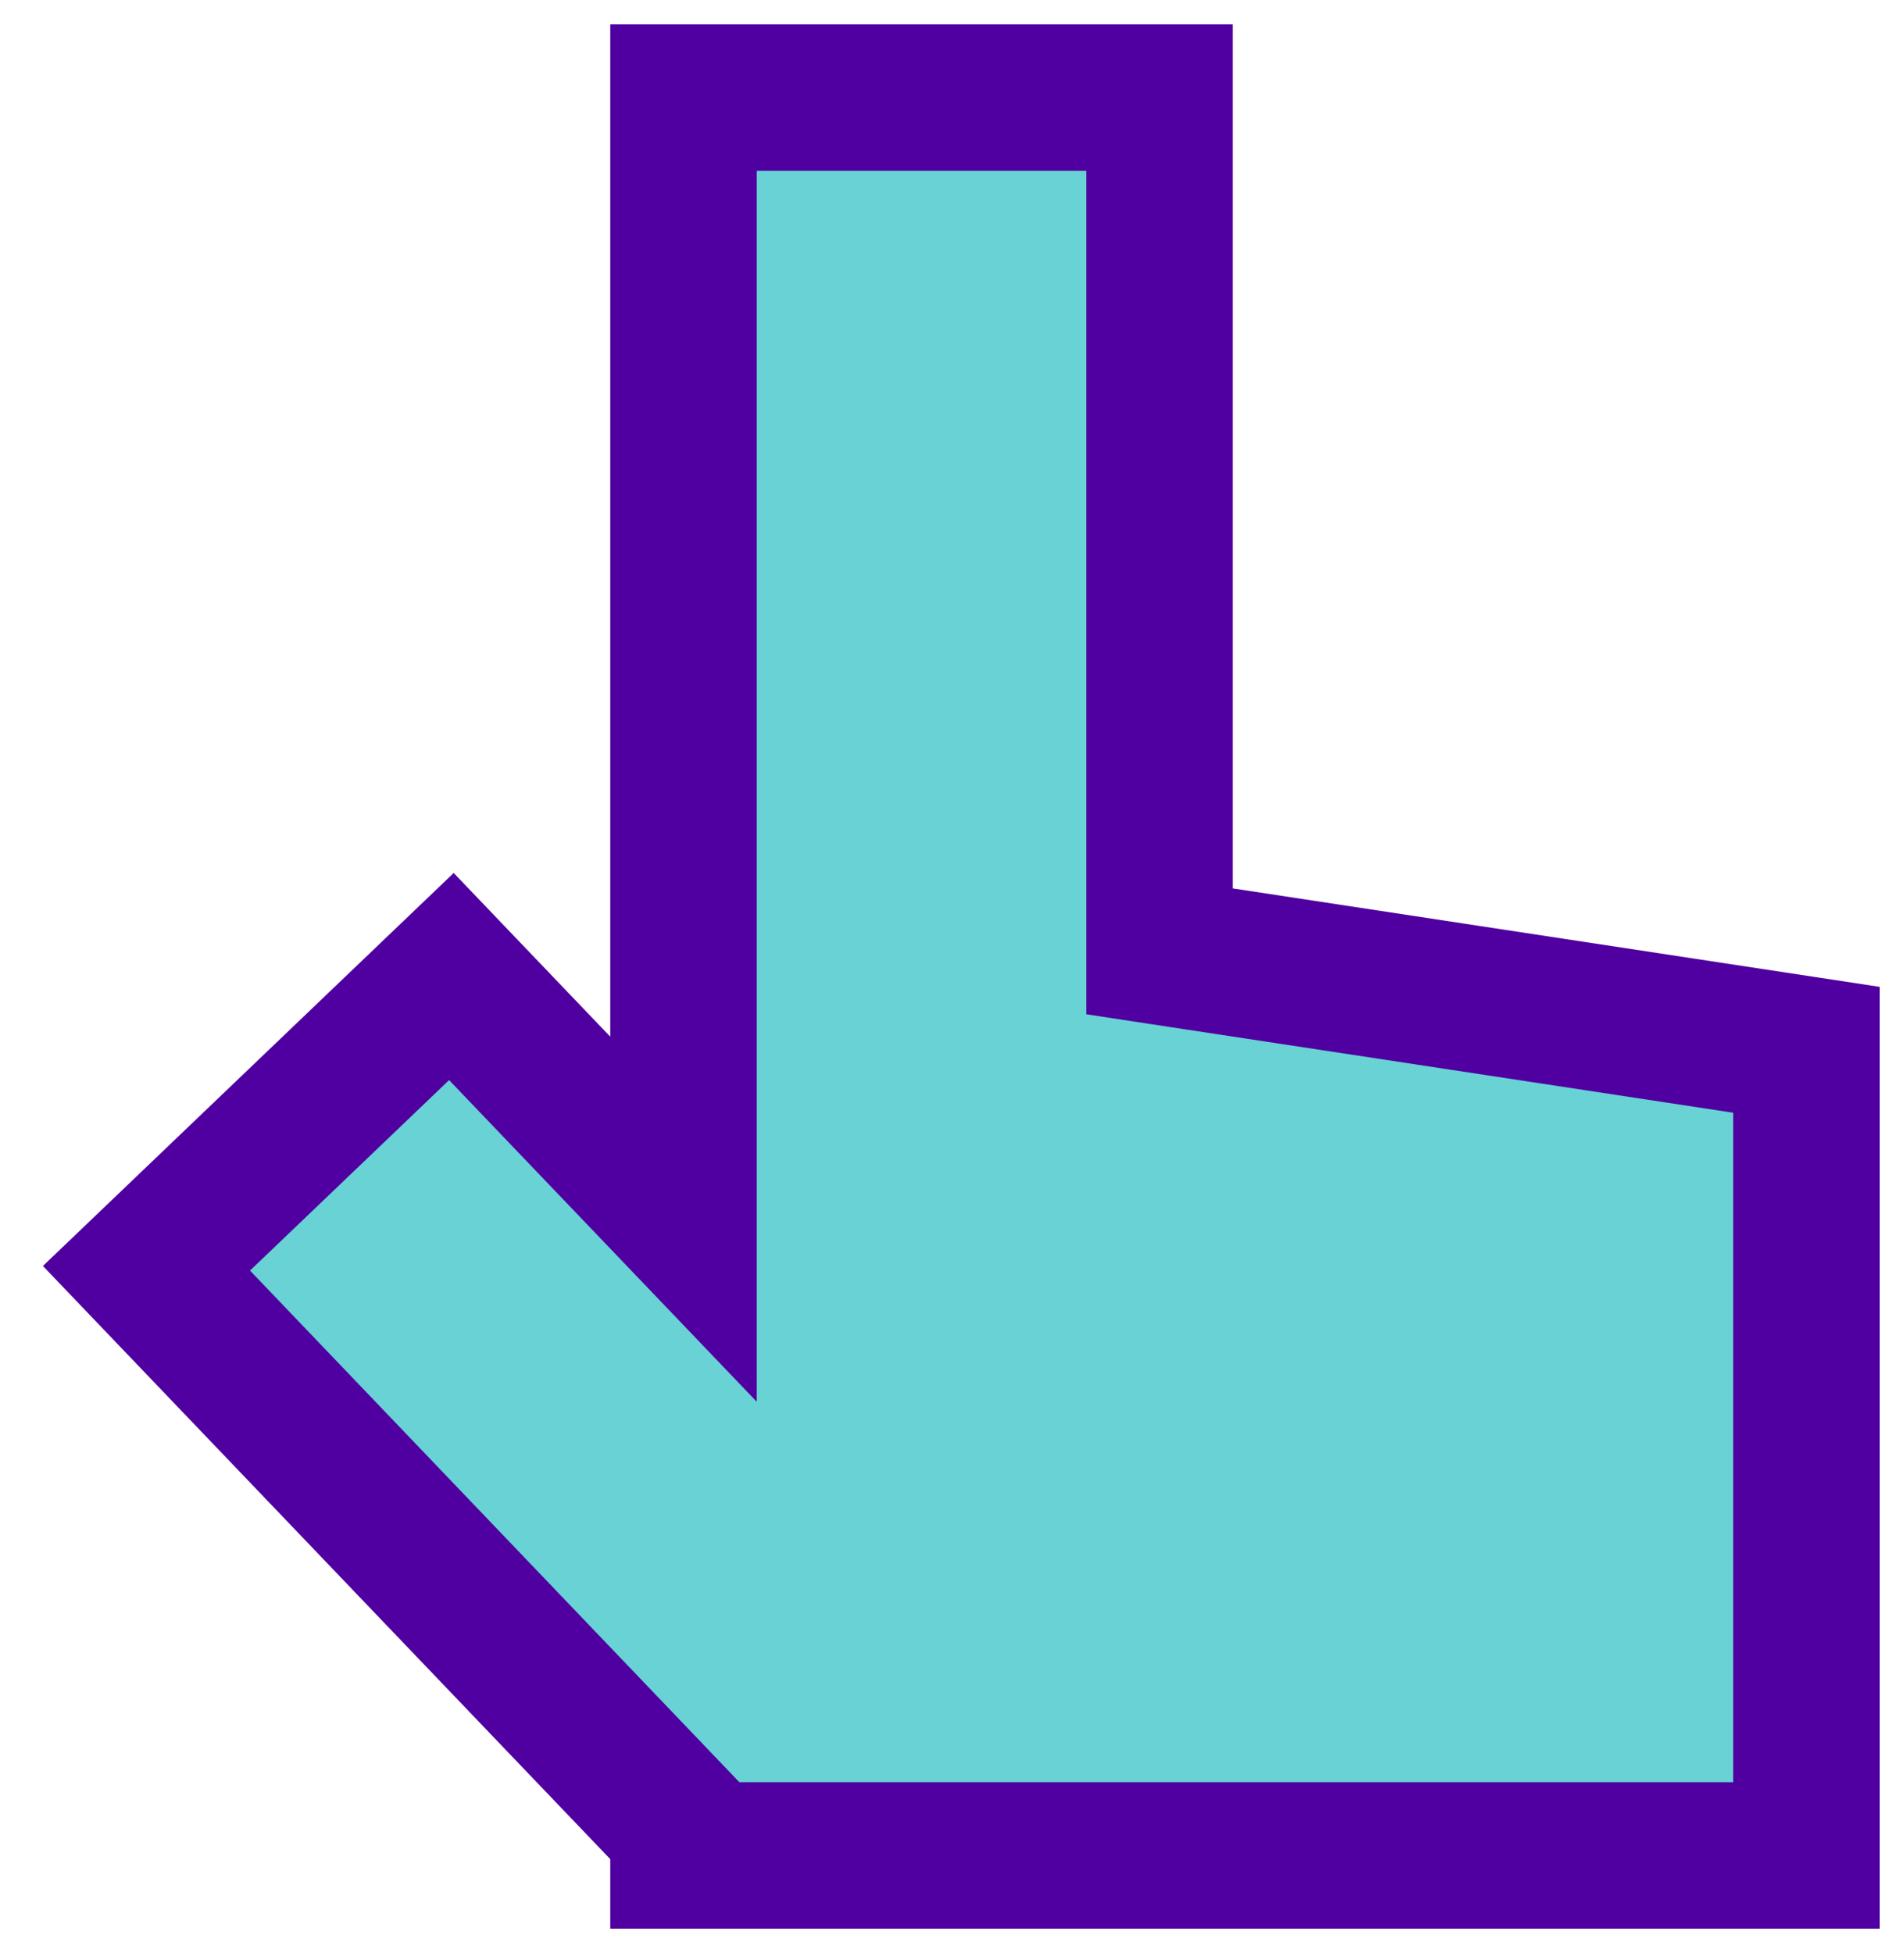 <svg width="39" height="40" viewBox="0 0 39 40" fill="none" xmlns="http://www.w3.org/2000/svg">
<path fill-rule="evenodd" clip-rule="evenodd" d="M14 2L23.75 2V19.484L37 21.5V38H14V37.474L3 25.975L9.246 20L14 24.97V23.212L14 18V2Z" fill="url(#paint0_linear_716_162)"/>
<path fill-rule="evenodd" clip-rule="evenodd" d="M14 2L23.75 2V19.484L37 21.5V38H14V37.474L3 25.975L9.246 20L14 24.97V23.212L14 18V2Z" fill="#FF46CB" fill-opacity="0.5" style="mix-blend-mode:screen"/>
<path fill-rule="evenodd" clip-rule="evenodd" d="M14 2L23.75 2V19.484L37 21.5V38H14V37.474L3 25.975L9.246 20L14 24.97V23.212L14 18V2Z" fill="url(#paint1_linear_716_162)"/>
<path fill-rule="evenodd" clip-rule="evenodd" d="M14 2L23.75 2V19.484L37 21.5V38H14V37.474L3 25.975L9.246 20L14 24.97V23.212L14 18V2Z" fill="#46A6FF" fill-opacity="0.5" style="mix-blend-mode:screen"/>
<path d="M23.75 2H25.25V0.5L23.75 0.5V2ZM14 2V0.5L12.5 0.5V2H14ZM23.75 19.484H22.25V20.773L23.524 20.967L23.75 19.484ZM37 21.5H38.5V20.211L37.226 20.017L37 21.5ZM37 38V39.5H38.5V38H37ZM14 38H12.5V39.5H14V38ZM14 37.474H15.5V36.872L15.084 36.437L14 37.474ZM3 25.975L1.963 24.891L0.879 25.928L1.916 27.012L3 25.975ZM9.246 20L10.33 18.963L9.293 17.879L8.209 18.916L9.246 20ZM14 24.97L12.916 26.007L15.5 28.708V24.97H14ZM23.75 0.5L14 0.5V3.5H23.75V0.5ZM25.25 19.484V2L22.25 2V19.484H25.25ZM37.226 20.017L23.976 18.001L23.524 20.967L36.774 22.983L37.226 20.017ZM38.5 38V21.5H35.5V38H38.5ZM14 39.5H37V36.5H14V39.5ZM12.5 37.474V38H15.5V37.474H12.5ZM15.084 36.437L4.084 24.938L1.916 27.012L12.916 38.511L15.084 36.437ZM4.037 27.059L10.283 21.084L8.209 18.916L1.963 24.891L4.037 27.059ZM8.162 21.037L12.916 26.007L15.084 23.933L10.33 18.963L8.162 21.037ZM12.5 23.212V24.97H15.5V23.212H12.5ZM12.5 18L12.5 23.212H15.5L15.5 18H12.5ZM12.5 2V18H15.5V2L12.5 2Z" fill="#5000A0"/>
<defs>
<linearGradient id="paint0_linear_716_162" x1="30.325" y1="25.165" x2="30.325" y2="37.995" gradientUnits="userSpaceOnUse">
<stop offset="1" stop-color="#5515A1"/>
<stop offset="1" stop-color="#8AFFAB"/>
</linearGradient>
<linearGradient id="paint1_linear_716_162" x1="27" y1="3" x2="27" y2="38" gradientUnits="userSpaceOnUse">
<stop stop-color="#5515A1"/>
<stop offset="0" stop-color="#8AFFAB"/>
</linearGradient>
</defs>
</svg>
